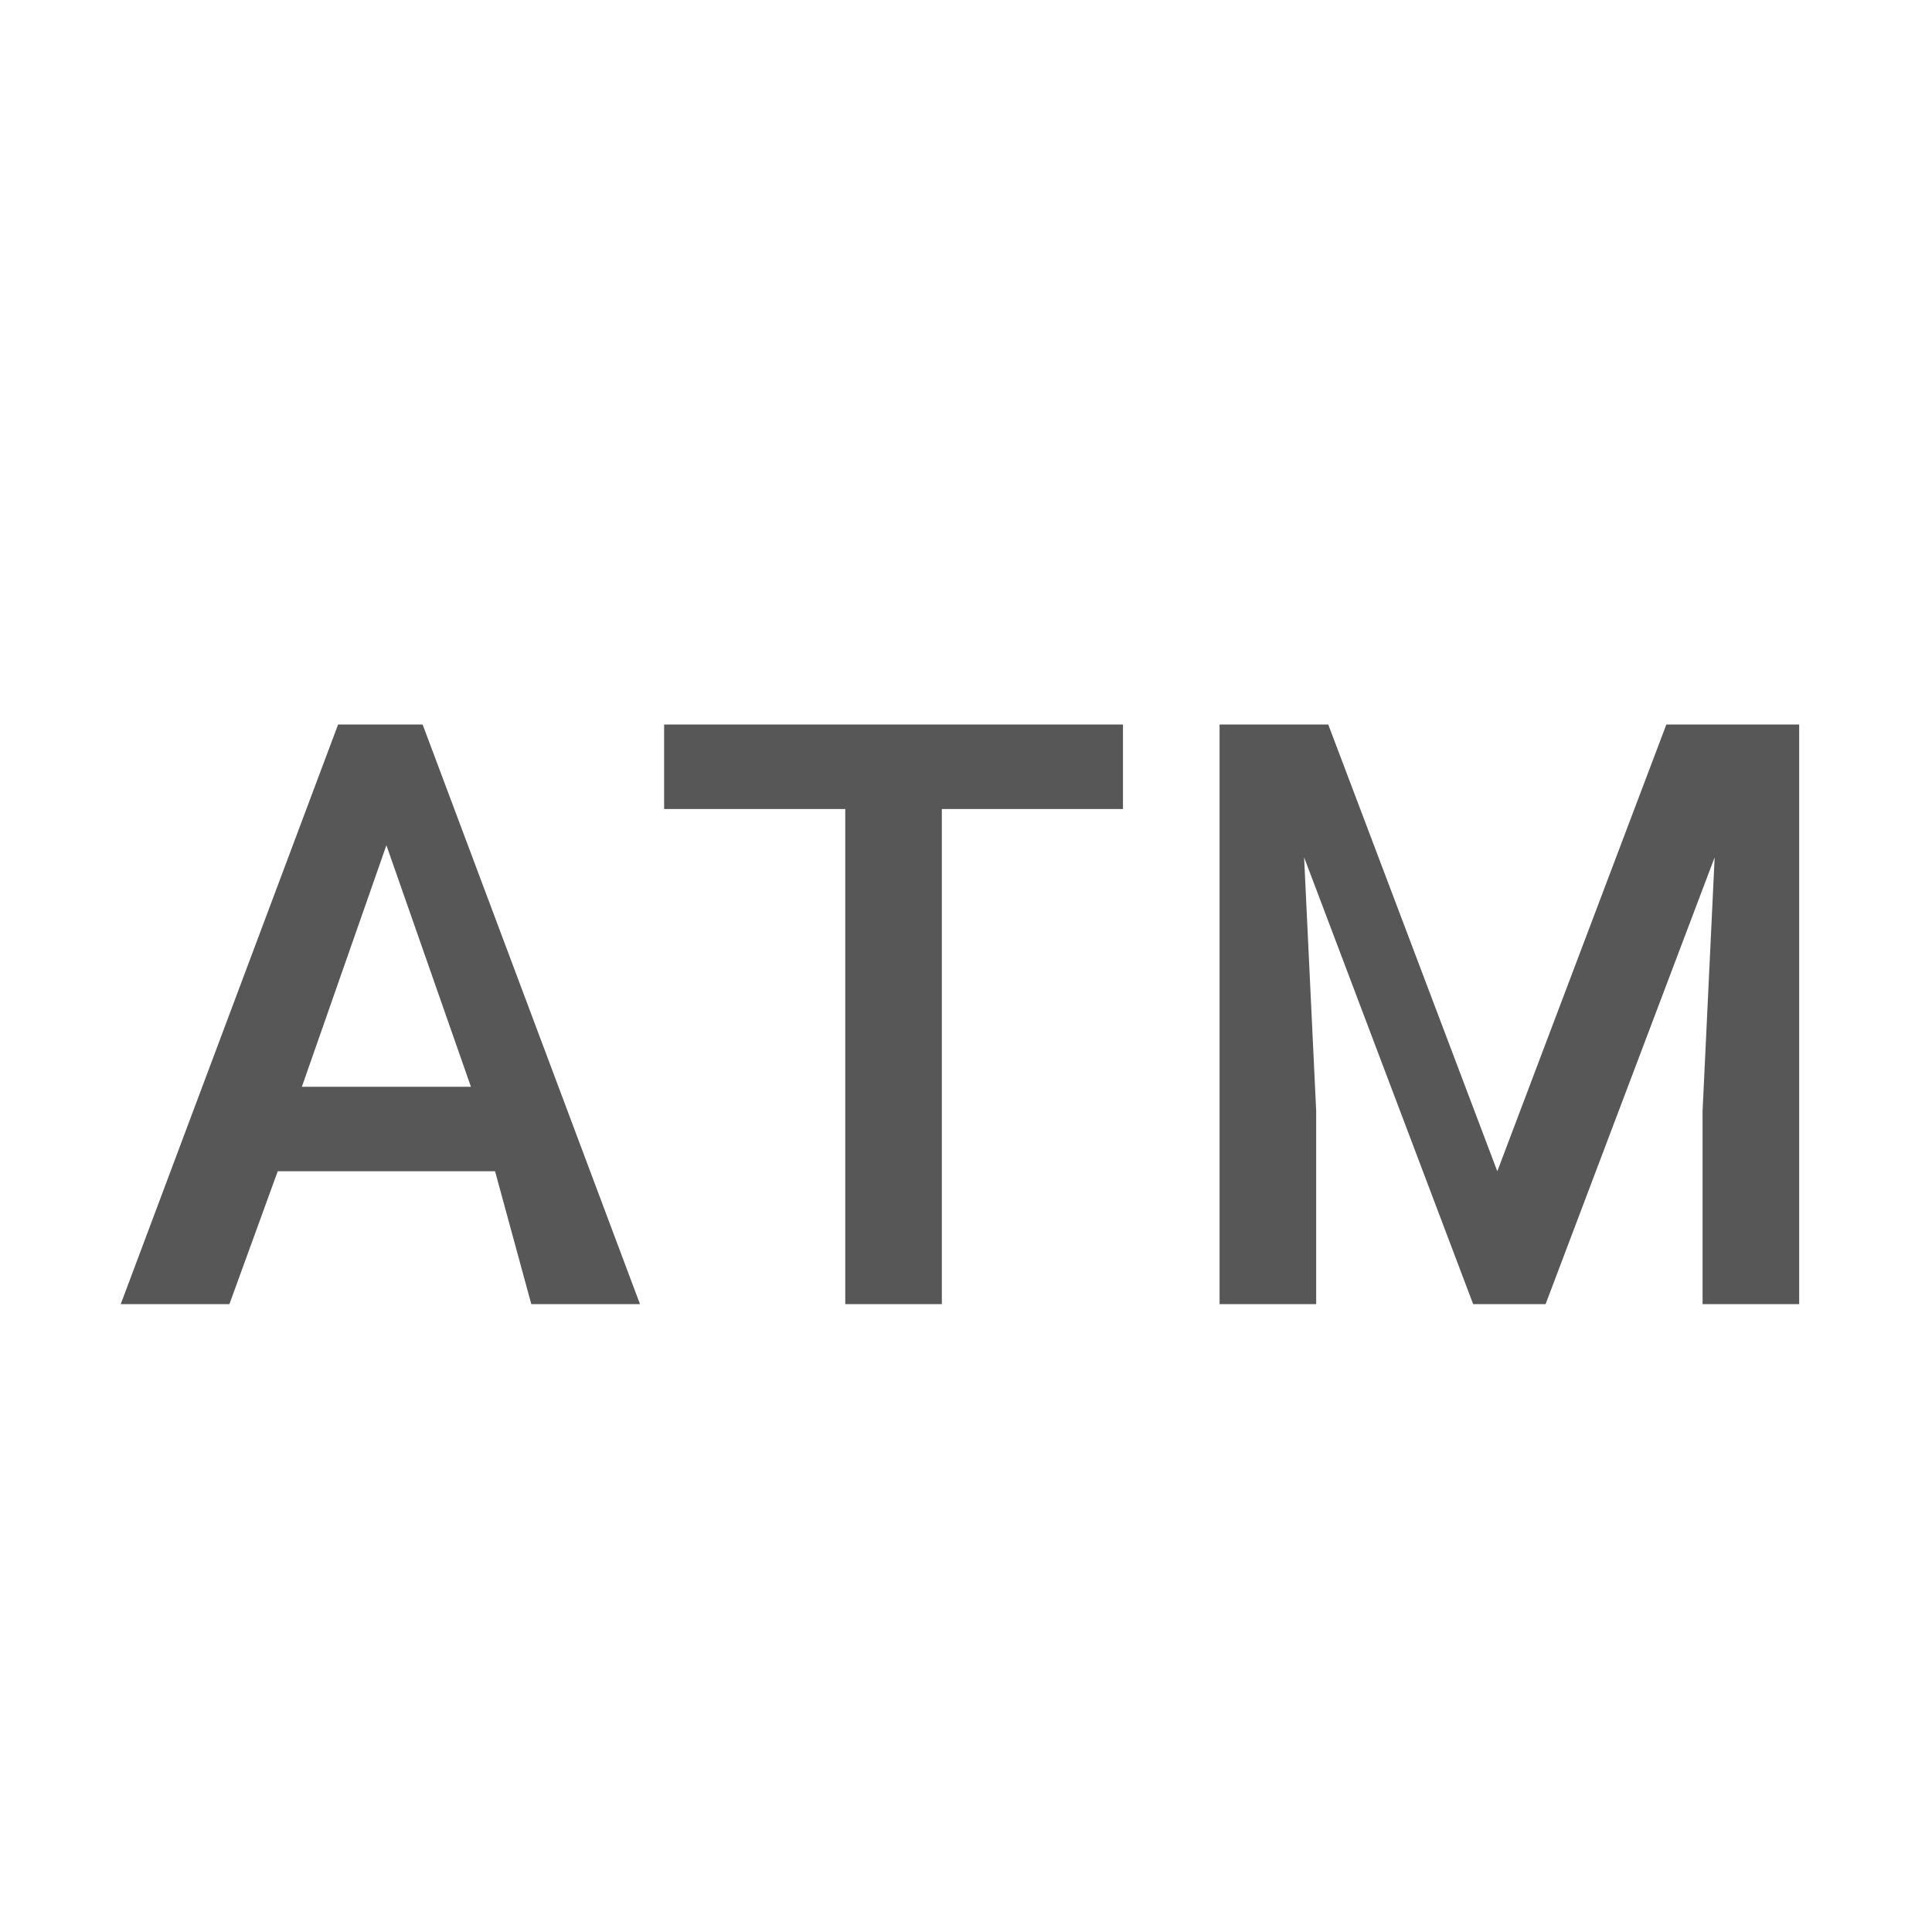 <?xml version="1.0" encoding="utf-8"?>
<!-- Generator: Adobe Illustrator 23.0.1, SVG Export Plug-In . SVG Version: 6.00 Build 0)  -->
<svg version="1.1" id="Layer_1" xmlns="http://www.w3.org/2000/svg" xmlns:xlink="http://www.w3.org/1999/xlink" x="0px" y="0px"
	 viewBox="0 0 16 16" style="enable-background:new 0 0 16 16;" xml:space="preserve">
<style type="text/css">
	.st0{fill:#575757;}
</style>
<g id="amt-atm" transform="translate(-1262 -6337)">
	<path id="Path_4814" class="st0" d="M1266.1,6346.7h-1.8l-0.4,1.1h-0.9l1.8-4.8h0.7l1.8,4.8h-0.9L1266.1,6346.7z M1264.5,6346h1.4
		l-0.7-2L1264.5,6346z M1271.3,6343.7h-1.5v4.1h-0.8v-4.1h-1.5v-0.7h3.8V6343.7z M1273,6343l1.4,3.7l1.4-3.7h1.1v4.8h-0.8v-1.6
		l0.1-2.1l-1.4,3.7h-0.6l-1.4-3.7l0.1,2.1v1.6h-0.8v-4.8L1273,6343z"/>
</g>
</svg>
